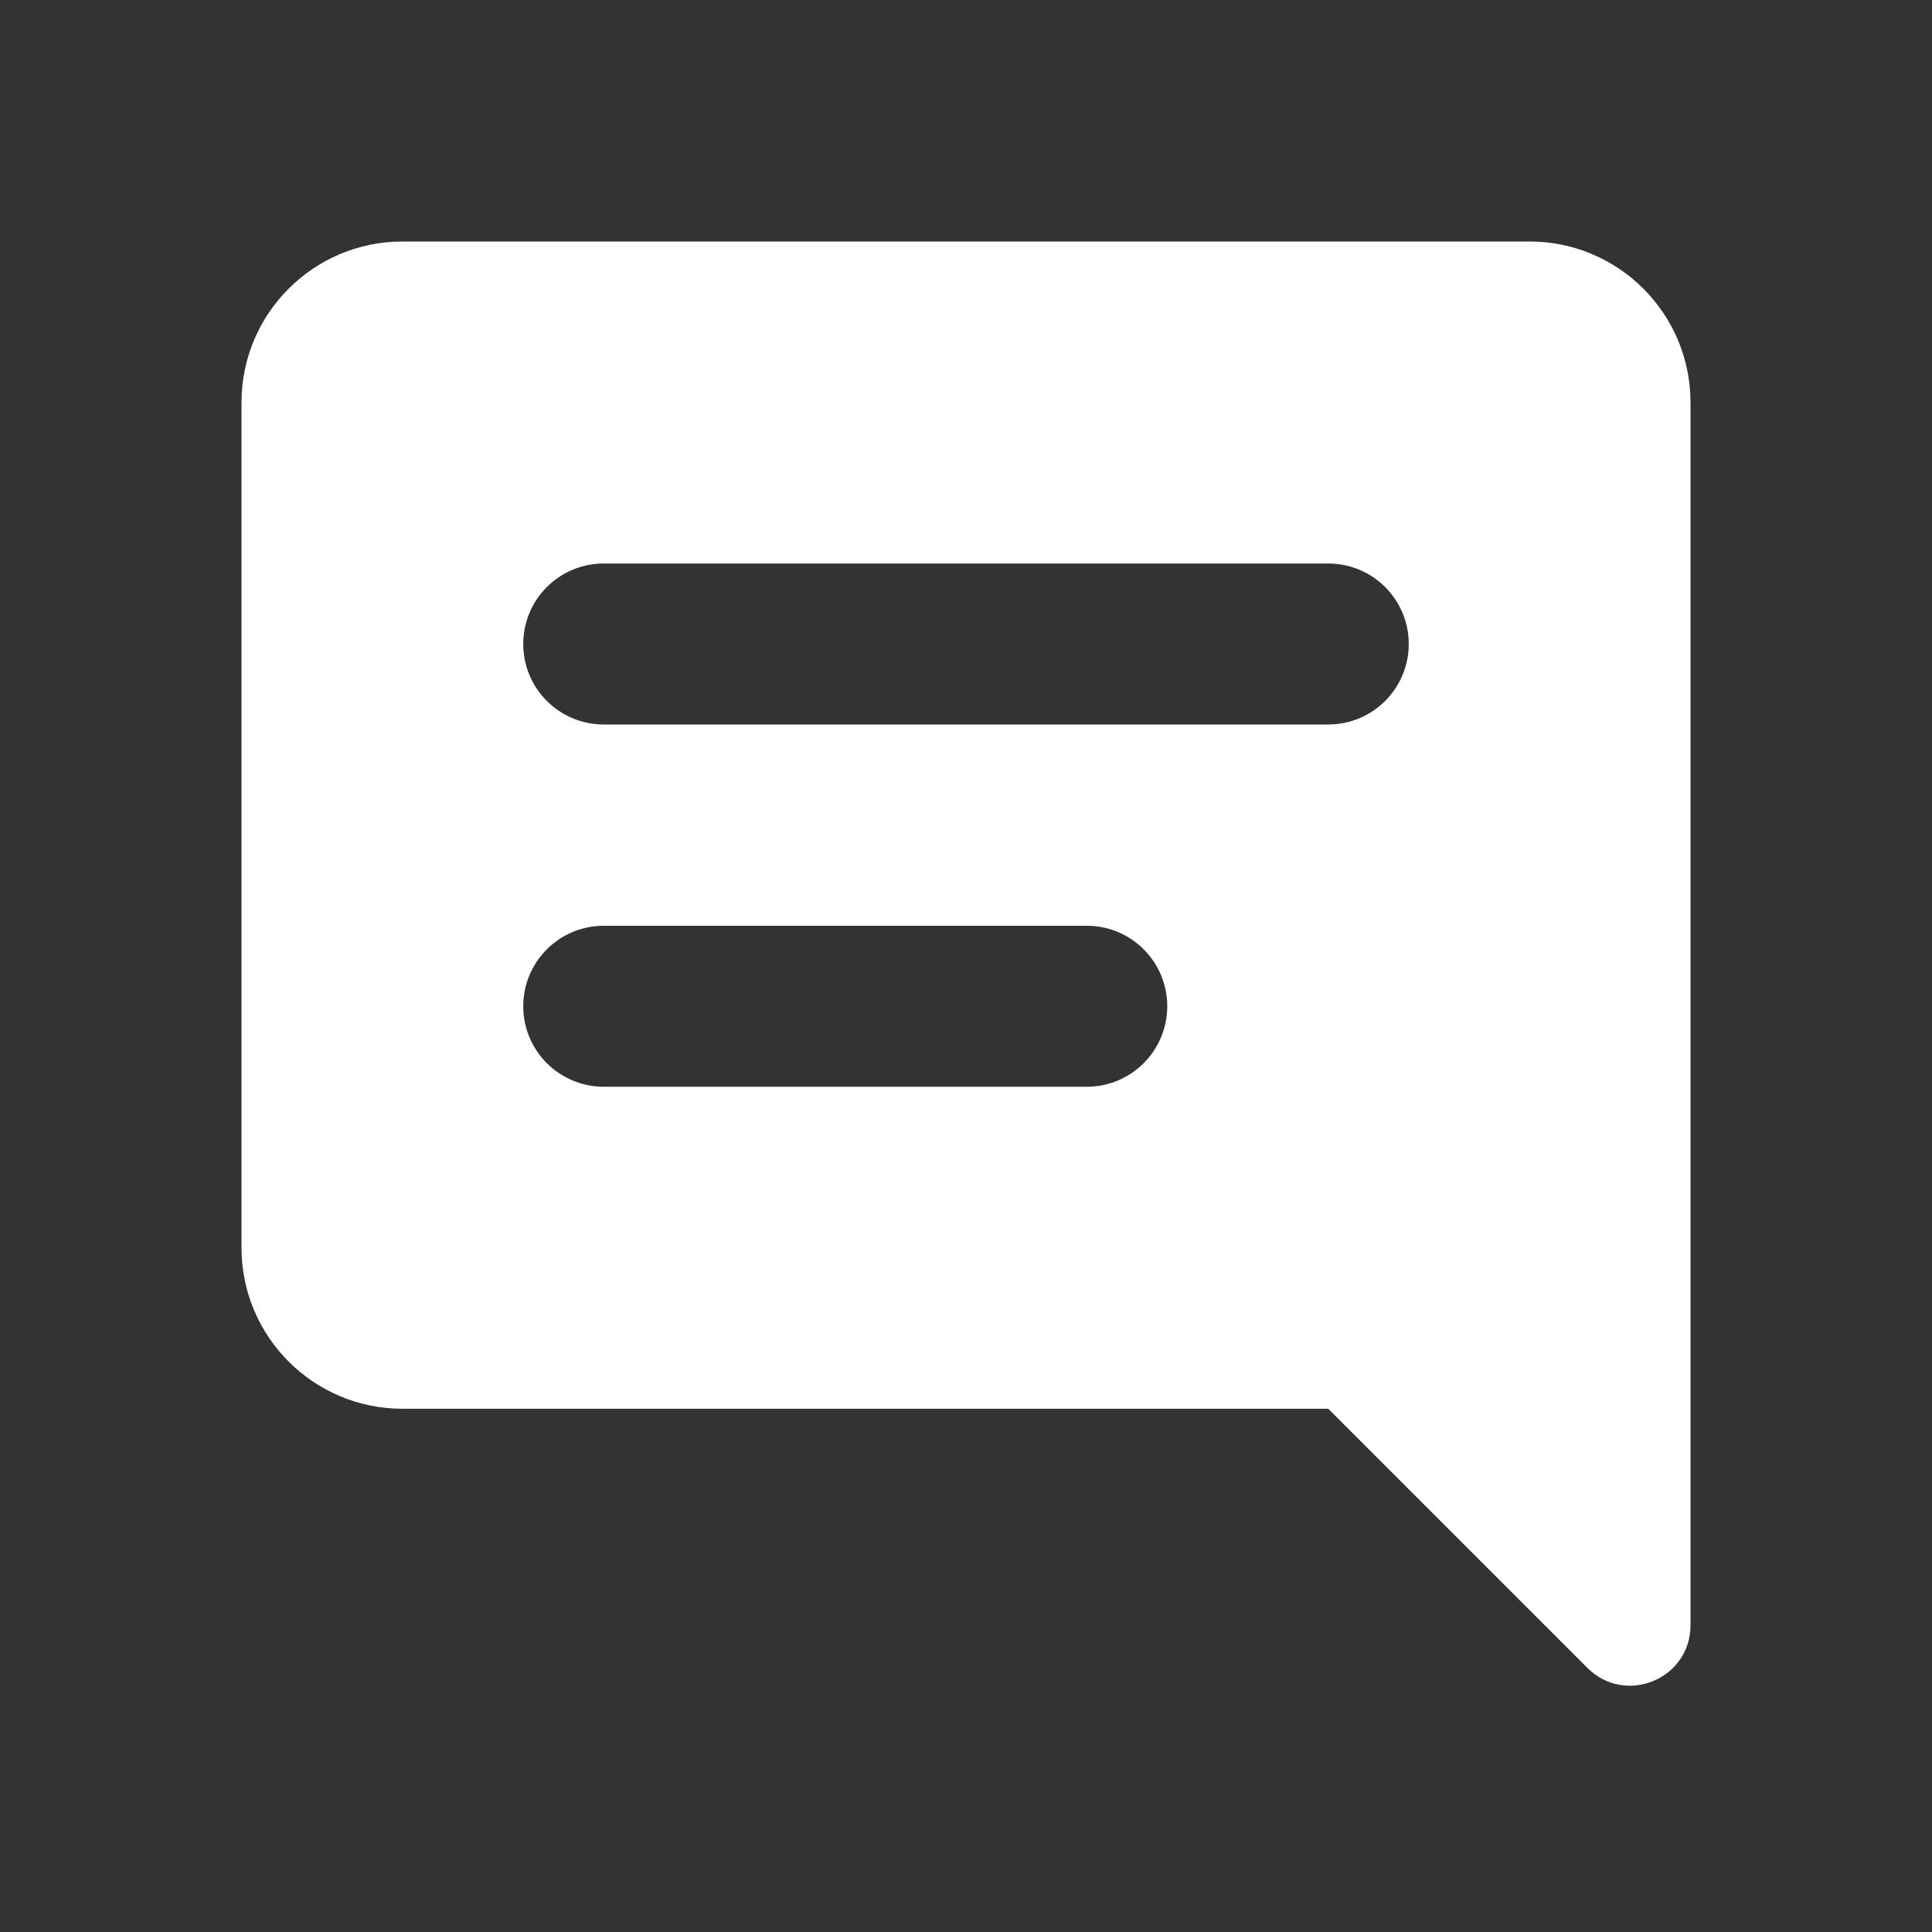 <svg width="48" height="48" viewBox="0 0 48 48" fill="none" xmlns="http://www.w3.org/2000/svg">
<rect x="0" y="0" width="48" height="48" fill="#333333" stroke="none"/>
<path fill-rule="evenodd" clip-rule="evenodd" d="M10 6C7.791 6 6 7.791 6 10V31C6 33.209 7.791 35 10 35H33L39.439 41.439C40.384 42.384 42 41.715 42 40.379V31V10C42 7.791 40.209 6 38 6H10ZM13 16C13 14.895 13.895 14 15 14H33C34.105 14 35 14.895 35 16C35 17.105 34.105 18 33 18H15C13.895 18 13 17.105 13 16ZM15 23C13.895 23 13 23.895 13 25C13 26.105 13.895 27 15 27H27C28.105 27 29 26.105 29 25C29 23.895 28.105 23 27 23H15Z" fill="white"/>
</svg>
